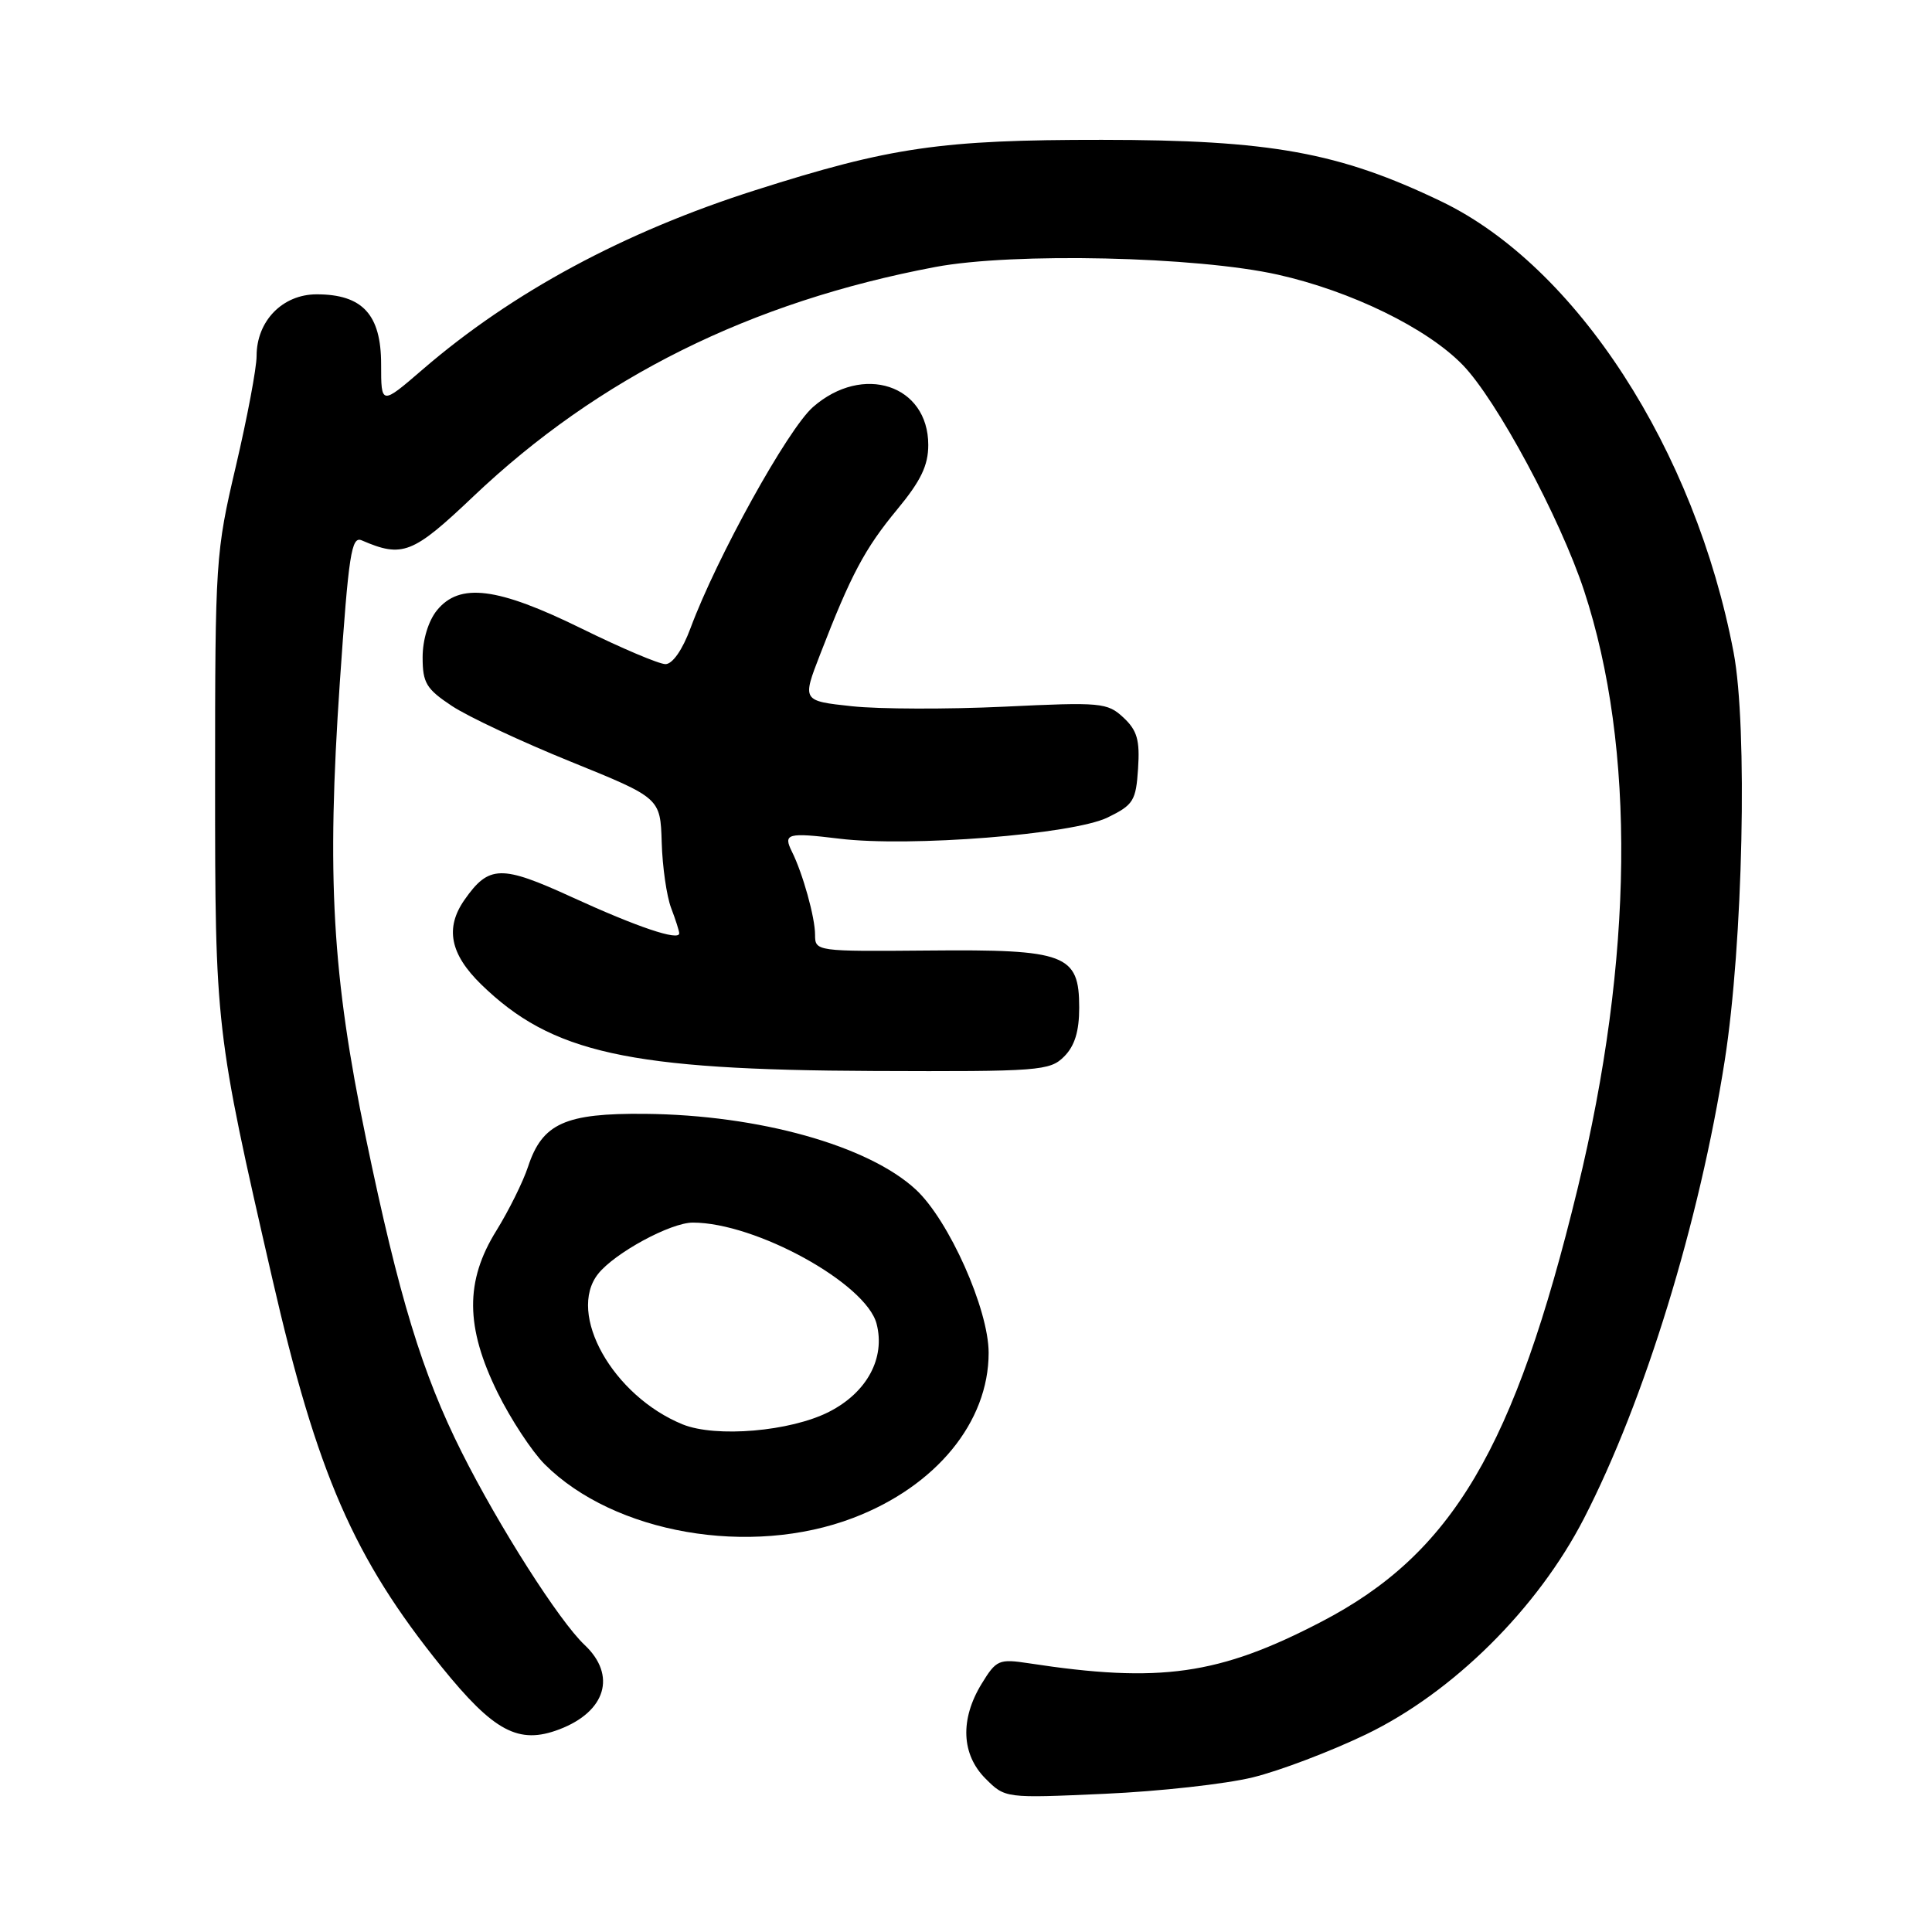 <?xml version="1.0" encoding="UTF-8" standalone="no"?>
<!DOCTYPE svg PUBLIC "-//W3C//DTD SVG 1.1//EN" "http://www.w3.org/Graphics/SVG/1.1/DTD/svg11.dtd" >
<svg xmlns="http://www.w3.org/2000/svg" xmlns:xlink="http://www.w3.org/1999/xlink" version="1.1" viewBox="0 0 256 256">
 <g >
 <path fill="currentColor"
d=" M 166.00 235.51 C 169.57 234.64 176.32 232.07 181.00 229.82 C 192.52 224.27 203.73 213.16 209.89 201.19 C 217.92 185.58 225.18 161.97 228.54 140.50 C 230.96 125.04 231.59 96.29 229.71 86.44 C 224.60 59.56 208.85 35.27 190.96 26.68 C 177.42 20.18 168.35 18.54 146.00 18.53 C 124.72 18.52 118.00 19.49 100.09 25.20 C 82.68 30.74 67.86 38.73 56.00 48.96 C 50.50 53.70 50.50 53.70 50.50 48.26 C 50.50 41.68 48.03 39.00 41.96 39.00 C 37.44 39.00 34.00 42.53 34.00 47.17 C 34.00 48.77 32.76 55.34 31.25 61.79 C 28.57 73.20 28.50 74.28 28.50 103.50 C 28.50 136.17 28.55 136.61 36.08 169.42 C 42.02 195.30 46.88 206.46 58.48 220.83 C 65.45 229.46 68.72 231.20 74.11 229.15 C 80.29 226.80 81.73 221.98 77.46 217.96 C 74.11 214.81 66.12 202.28 61.17 192.41 C 55.94 181.98 52.87 171.91 48.50 150.87 C 44.01 129.24 43.27 116.21 45.03 90.40 C 46.20 73.40 46.56 71.01 47.93 71.60 C 53.34 73.94 54.69 73.41 62.70 65.80 C 79.34 49.99 99.45 40.00 123.92 35.38 C 134.26 33.43 158.57 33.98 169.35 36.40 C 179.04 38.58 189.07 43.47 193.81 48.35 C 198.30 52.96 206.73 68.65 209.90 78.27 C 216.75 99.10 216.45 127.01 209.04 157.50 C 200.66 191.97 192.44 205.87 175.09 214.89 C 161.53 221.95 153.71 223.06 136.31 220.39 C 132.35 219.79 132.01 219.94 130.06 223.13 C 127.19 227.84 127.39 232.48 130.59 235.68 C 133.19 238.28 133.19 238.28 146.34 237.69 C 153.58 237.37 162.43 236.39 166.00 235.51 Z  M 113.08 201.12 C 124.04 196.93 131.00 188.44 131.00 179.26 C 131.00 173.49 125.74 161.70 121.36 157.63 C 115.06 151.79 100.56 147.73 85.46 147.59 C 74.89 147.49 71.86 148.85 69.97 154.59 C 69.31 156.60 67.41 160.42 65.77 163.07 C 61.61 169.75 61.66 175.84 65.93 184.52 C 67.67 188.05 70.48 192.32 72.16 194.01 C 81.37 203.21 99.41 206.35 113.08 201.12 Z  M 141.00 140.00 C 142.40 138.60 143.00 136.67 143.00 133.52 C 143.00 126.45 141.25 125.78 123.03 125.95 C 108.13 126.08 108.00 126.06 108.00 123.86 C 108.00 121.57 106.38 115.75 104.94 112.86 C 103.74 110.45 104.33 110.29 111.23 111.13 C 120.53 112.27 142.19 110.56 146.77 108.32 C 150.19 106.65 150.52 106.11 150.80 101.84 C 151.05 98.06 150.68 96.78 148.86 95.08 C 146.73 93.10 145.90 93.02 133.05 93.64 C 125.59 93.99 116.51 93.97 112.88 93.58 C 106.28 92.87 106.28 92.87 108.68 86.69 C 112.75 76.15 114.60 72.68 118.87 67.52 C 122.01 63.73 123.00 61.68 123.00 58.96 C 123.00 50.99 114.33 48.14 107.72 53.94 C 104.38 56.87 94.96 73.89 91.49 83.25 C 90.43 86.11 89.11 88.00 88.18 88.00 C 87.33 88.00 82.33 85.88 77.07 83.29 C 65.90 77.80 60.90 77.17 57.89 80.88 C 56.76 82.28 56.00 84.78 56.00 87.10 C 56.00 90.49 56.48 91.29 59.89 93.55 C 62.04 94.97 69.12 98.29 75.64 100.93 C 87.50 105.74 87.50 105.74 87.68 111.62 C 87.77 114.85 88.34 118.77 88.93 120.32 C 89.52 121.86 90.00 123.37 90.00 123.67 C 90.00 124.72 84.43 122.84 75.79 118.88 C 66.40 114.58 64.78 114.62 61.55 119.23 C 58.95 122.95 59.63 126.41 63.75 130.43 C 73.10 139.54 83.25 141.78 115.75 141.91 C 137.73 142.00 139.11 141.89 141.00 140.00 Z  M 90.46 188.74 C 81.21 184.97 75.08 174.08 79.25 168.80 C 81.45 166.02 88.86 162.00 91.80 162.00 C 100.13 162.00 114.75 170.05 116.15 175.40 C 117.34 179.95 114.88 184.51 109.86 187.07 C 104.75 189.68 94.86 190.52 90.46 188.74 Z "/>
</g>
</svg>